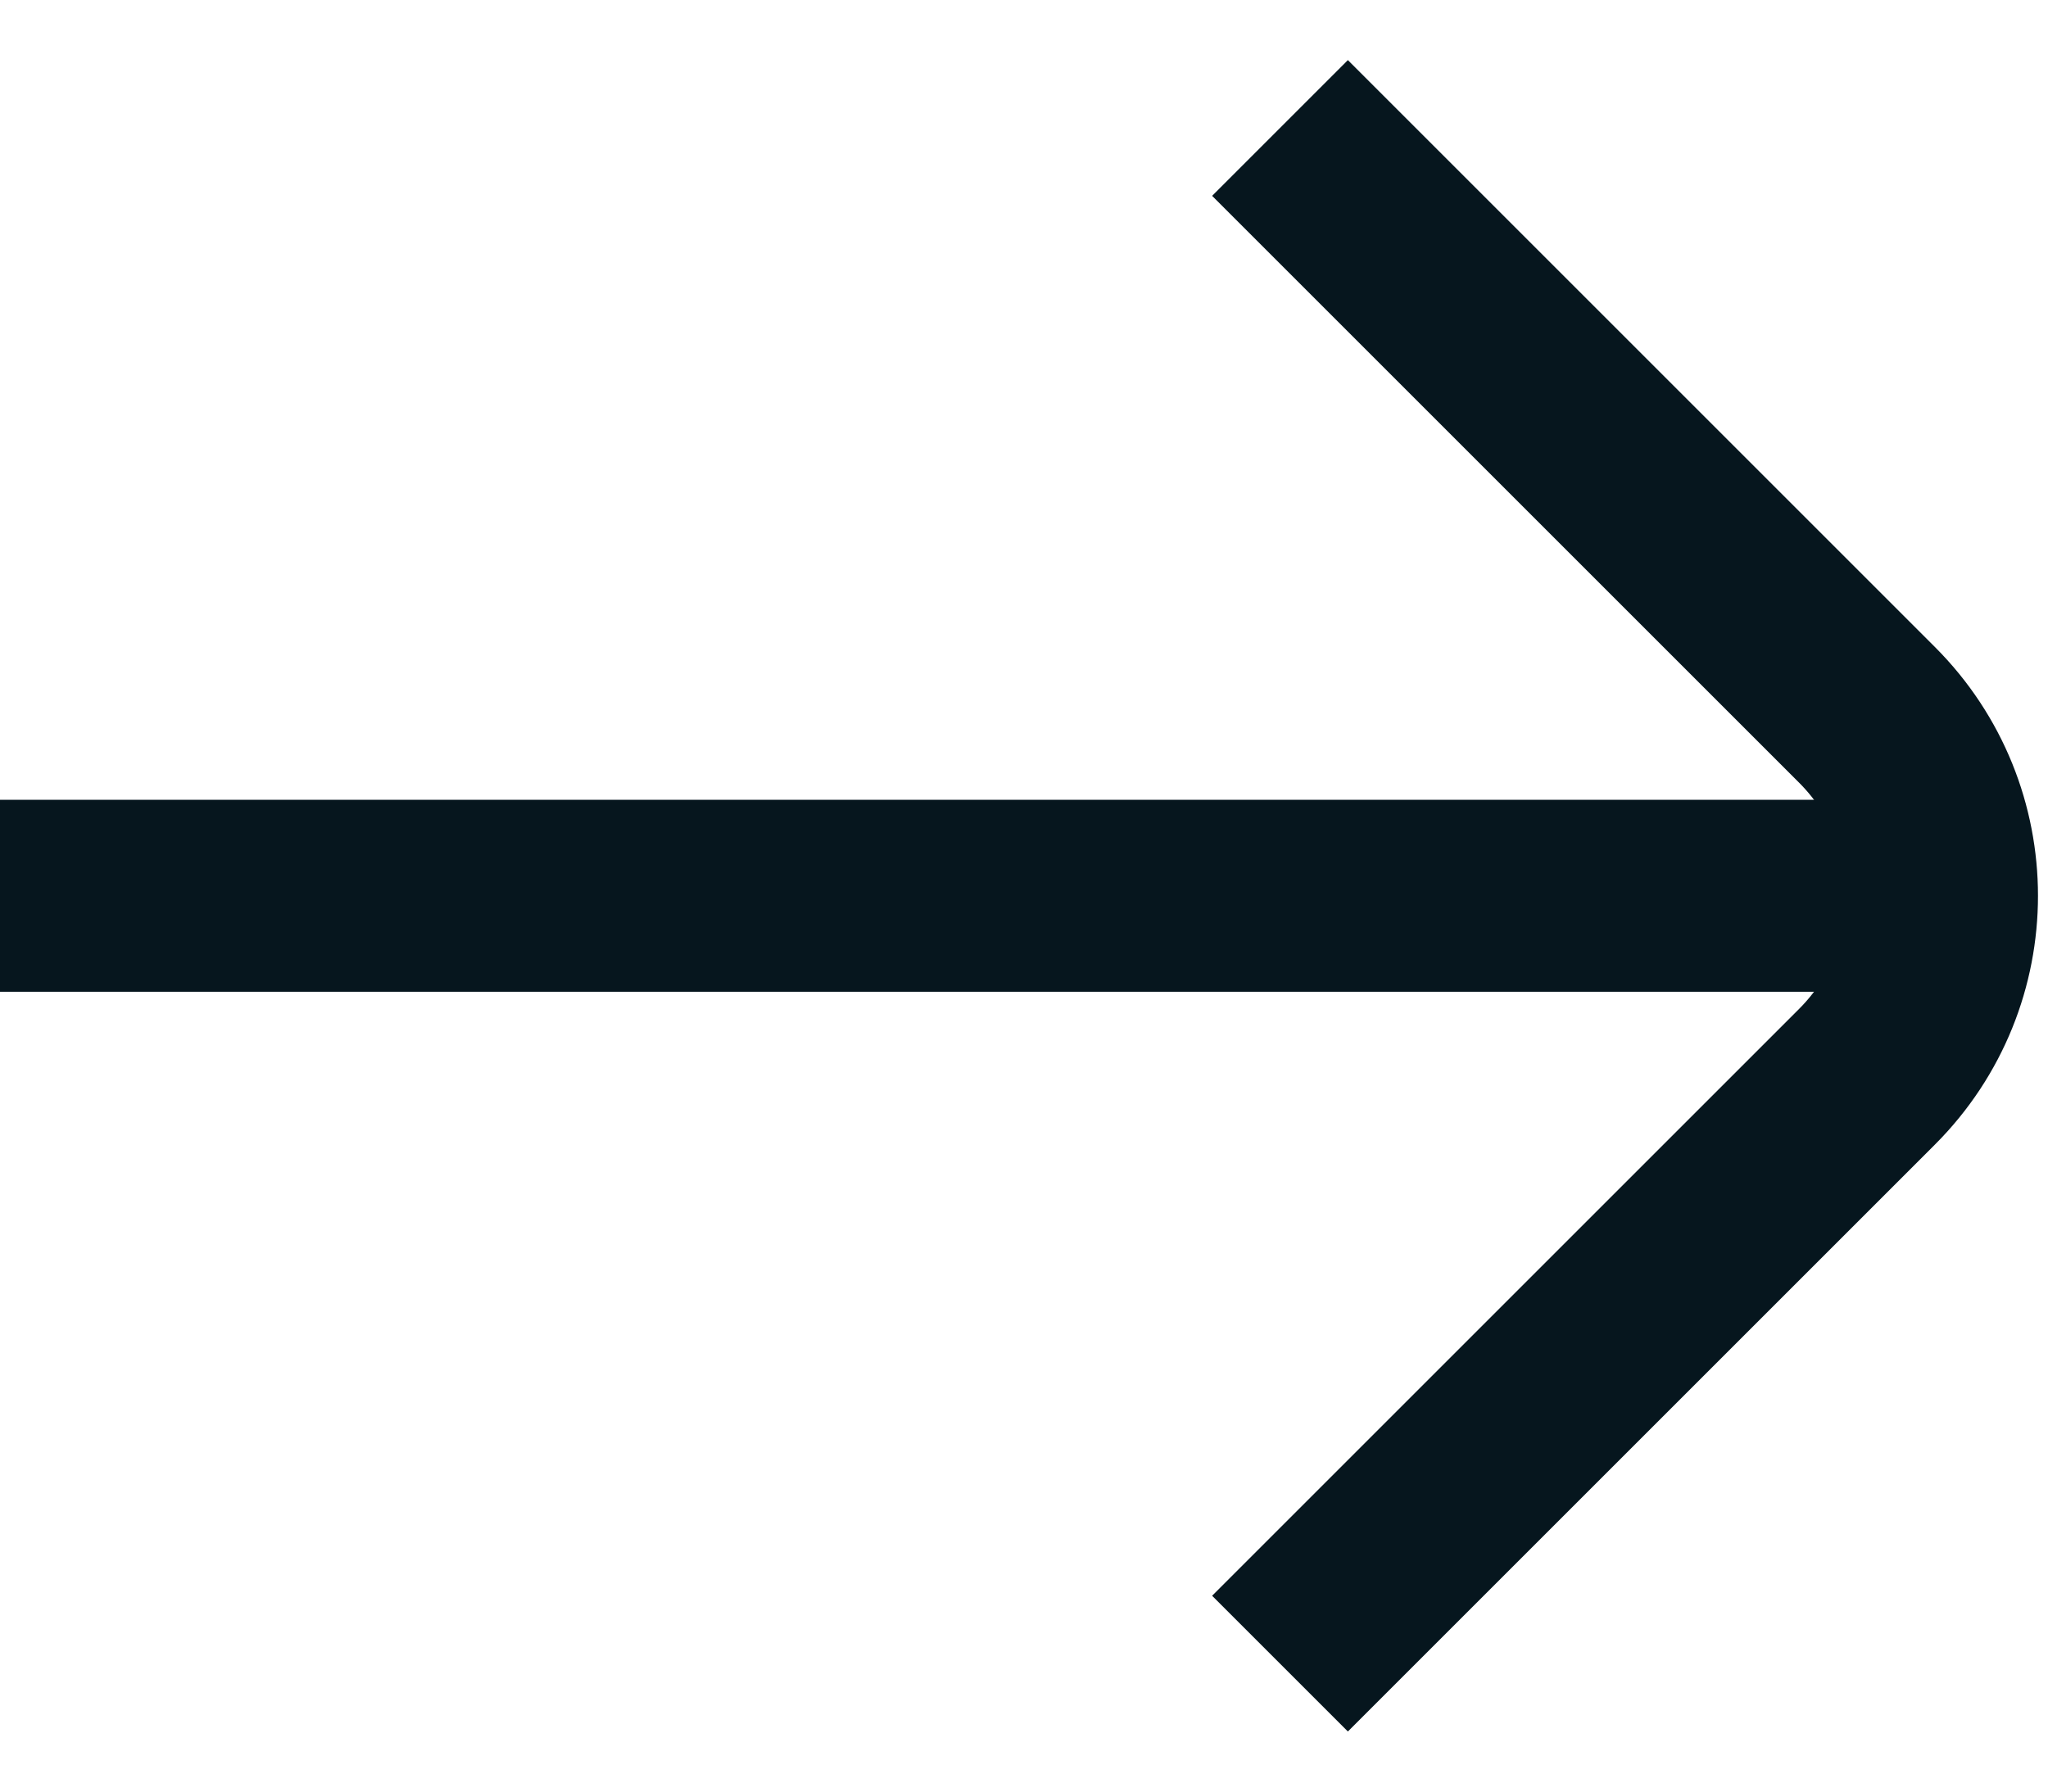 <svg width="16" height="14" viewBox="0 0 16 14" fill="none" xmlns="http://www.w3.org/2000/svg">
<path d="M15 7C10.588 7 1.412 7 0 7" stroke="#06161E" stroke-width="1.5"/>
<path d="M10 1L14.586 5.586C15.367 6.367 15.367 7.633 14.586 8.414L10 13" stroke="#06161E" stroke-width="1.5"/>
</svg>
